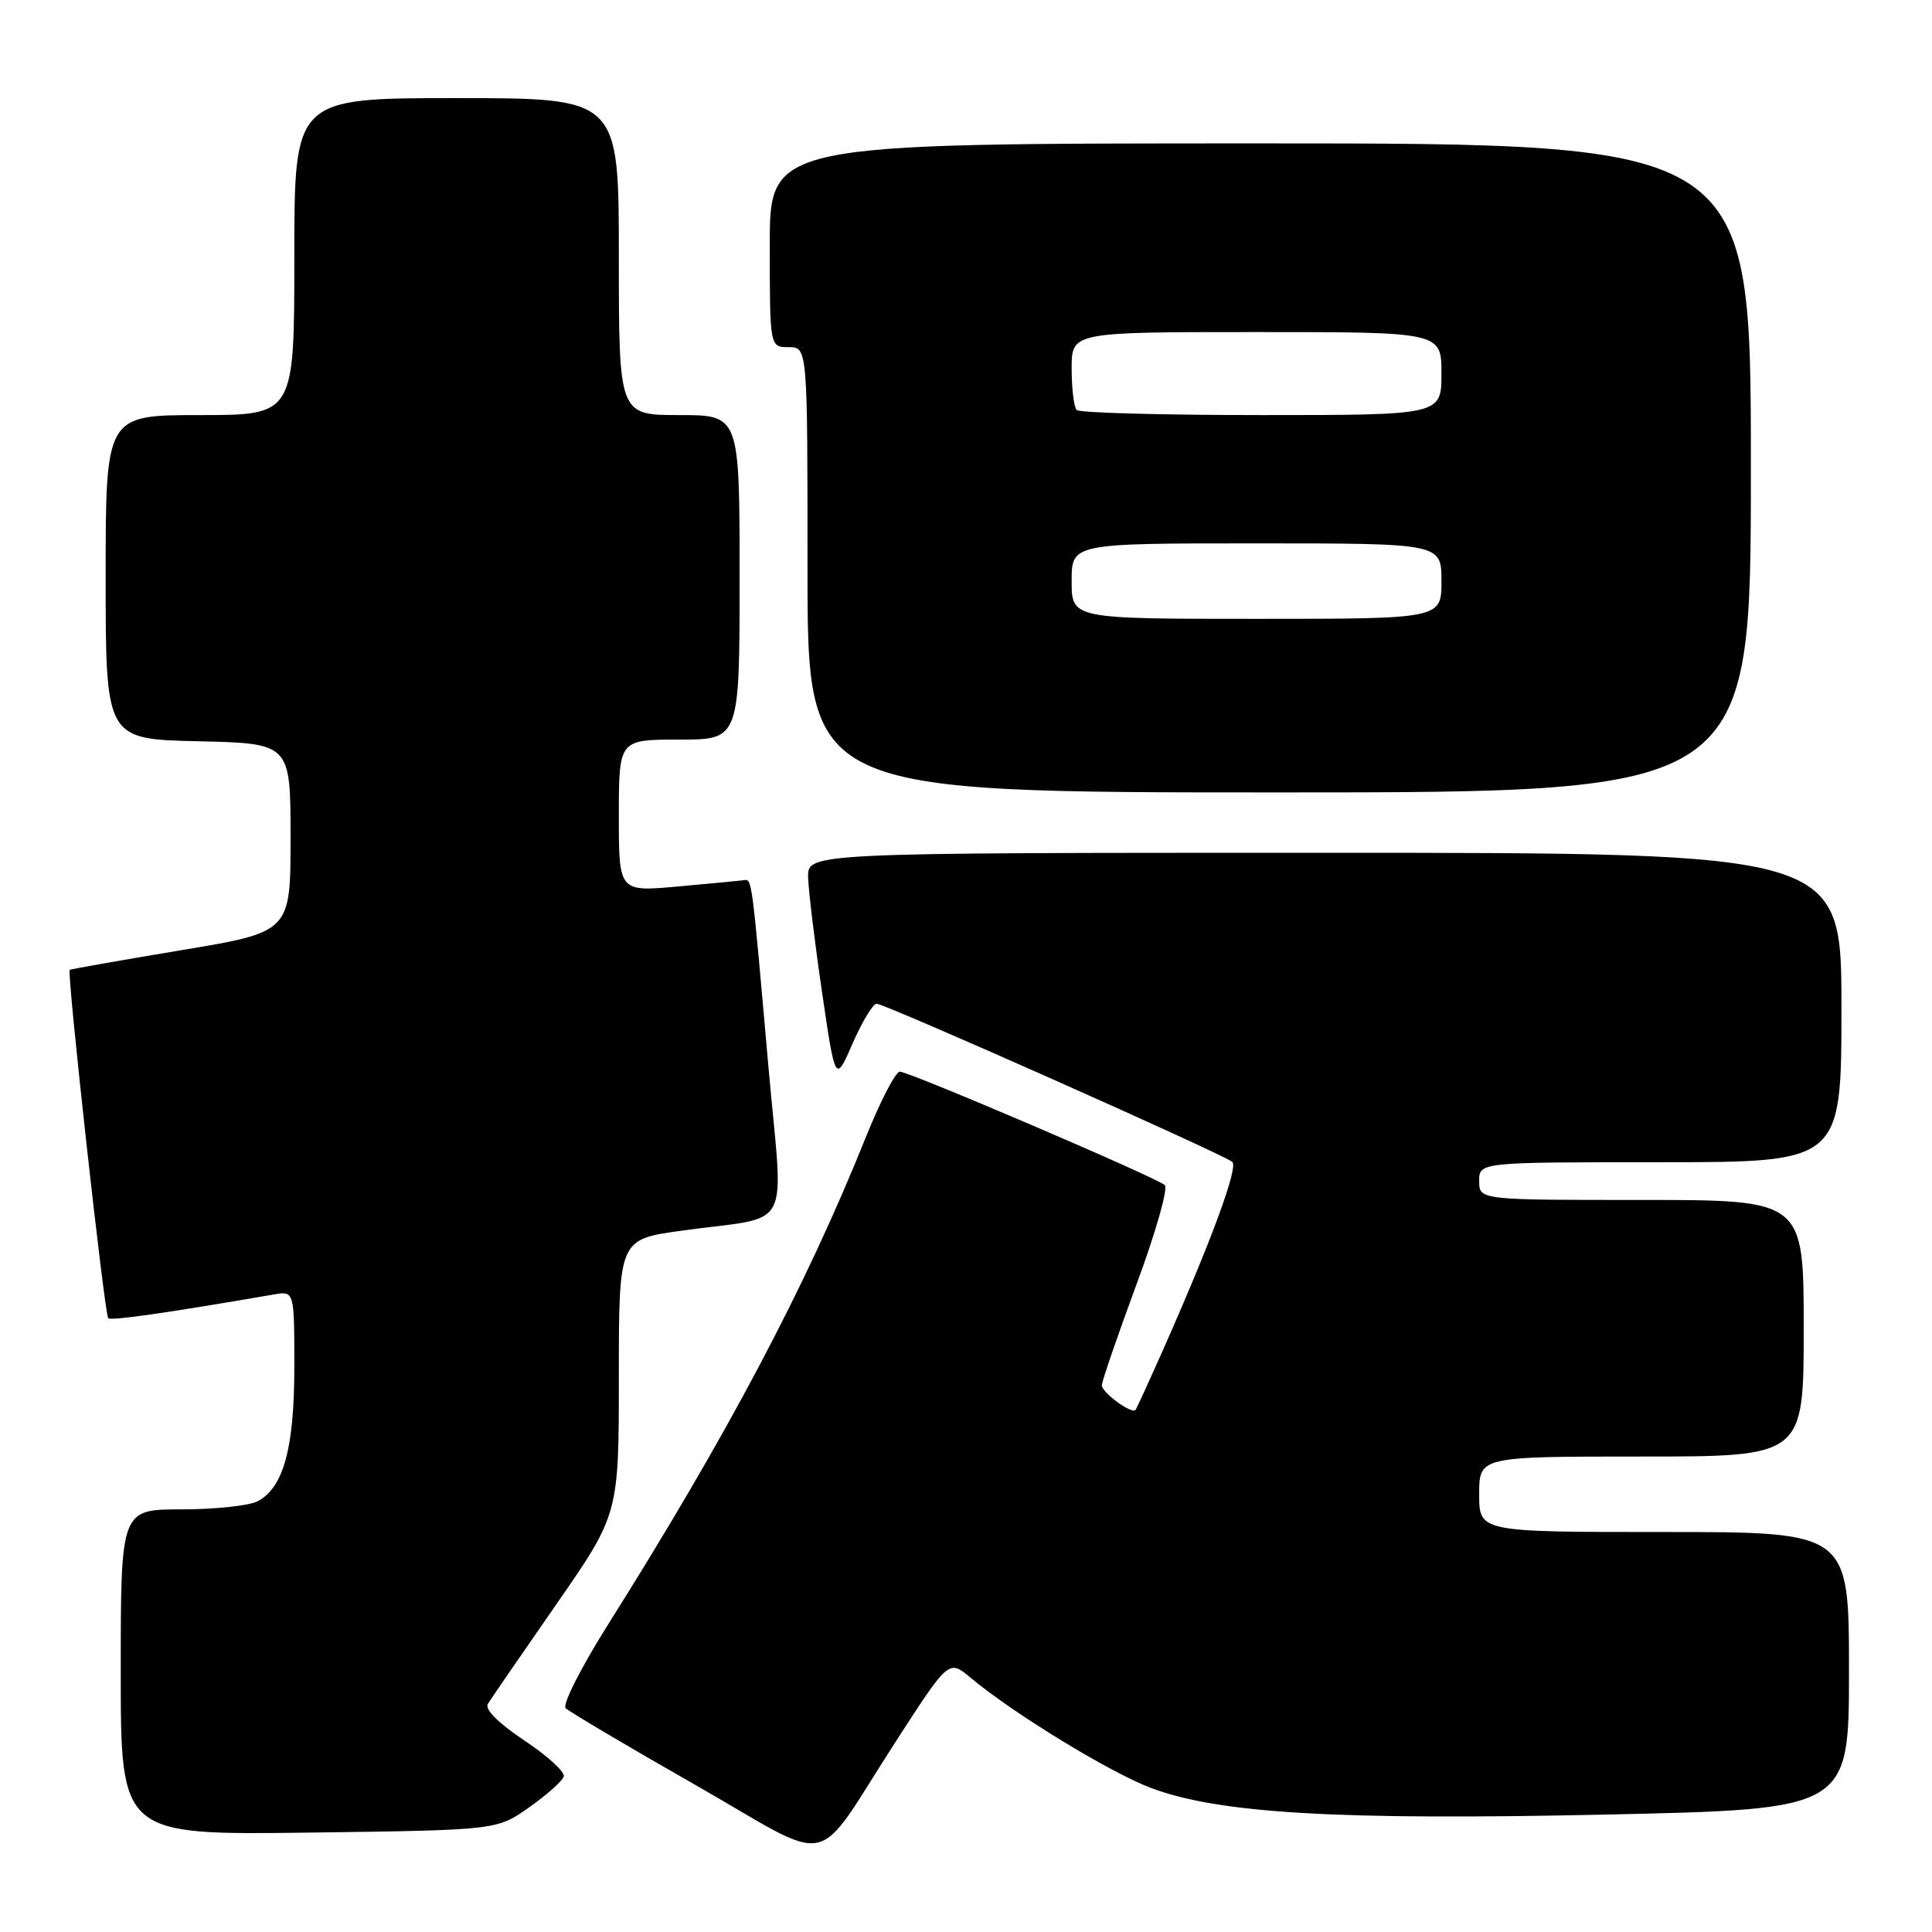 <?xml version="1.0" encoding="UTF-8" standalone="no"?>
<!DOCTYPE svg PUBLIC "-//W3C//DTD SVG 1.1//EN" "http://www.w3.org/Graphics/SVG/1.1/DTD/svg11.dtd" >
<svg xmlns="http://www.w3.org/2000/svg" xmlns:xlink="http://www.w3.org/1999/xlink" version="1.1" viewBox="0 0 256 256">
 <g >
 <path fill="currentColor"
d=" M 118.74 230.69 C 125.72 219.89 125.72 219.89 128.61 222.31 C 134.23 227.02 147.15 234.91 152.53 236.92 C 161.54 240.30 177.25 241.21 212.75 240.44 C 245.00 239.74 245.00 239.74 245.00 221.37 C 245.00 203.00 245.00 203.00 220.50 203.00 C 196.00 203.00 196.00 203.00 196.00 198.00 C 196.00 193.00 196.00 193.00 217.50 193.00 C 239.00 193.00 239.00 193.00 239.00 176.00 C 239.00 159.00 239.00 159.00 217.50 159.00 C 196.00 159.00 196.00 159.00 196.00 156.50 C 196.00 154.00 196.00 154.00 220.00 154.00 C 244.00 154.00 244.00 154.00 244.00 133.50 C 244.00 113.00 244.00 113.00 175.50 113.00 C 107.00 113.00 107.00 113.00 107.08 116.25 C 107.13 118.04 107.96 124.90 108.93 131.50 C 110.69 143.50 110.69 143.50 112.98 138.25 C 114.24 135.36 115.67 133.00 116.16 133.00 C 117.27 133.00 162.21 152.99 163.29 153.96 C 164.09 154.69 160.58 164.24 154.27 178.50 C 152.32 182.90 150.61 186.64 150.46 186.82 C 149.96 187.42 146.00 184.52 146.00 183.56 C 146.00 183.03 148.07 177.02 150.59 170.19 C 153.12 163.37 154.81 157.45 154.34 157.03 C 153.19 156.00 120.49 142.00 119.23 142.00 C 118.67 142.00 116.63 145.94 114.70 150.75 C 106.75 170.55 96.37 190.17 80.57 215.26 C 77.02 220.89 74.49 225.88 74.95 226.34 C 75.41 226.80 83.11 231.37 92.08 236.48 C 111.02 247.30 107.51 248.06 118.74 230.69 Z  M 70.09 239.50 C 72.43 237.85 74.50 236.01 74.70 235.41 C 74.90 234.81 72.55 232.66 69.49 230.63 C 66.05 228.34 64.20 226.49 64.64 225.78 C 65.03 225.14 69.10 219.23 73.68 212.63 C 82.00 200.64 82.00 200.64 82.00 182.43 C 82.00 164.23 82.00 164.23 90.25 163.08 C 105.34 160.98 103.81 163.86 101.81 141.22 C 99.55 115.63 99.66 116.48 98.50 116.64 C 97.95 116.71 94.01 117.09 89.75 117.47 C 82.00 118.17 82.00 118.17 82.00 108.09 C 82.00 98.00 82.00 98.00 90.00 98.00 C 98.00 98.00 98.00 98.00 98.00 76.50 C 98.00 55.00 98.00 55.00 90.00 55.00 C 82.00 55.00 82.00 55.00 82.00 34.00 C 82.00 13.00 82.00 13.00 60.50 13.00 C 39.00 13.00 39.00 13.00 39.00 34.00 C 39.00 55.00 39.00 55.00 26.50 55.00 C 14.00 55.00 14.00 55.00 14.00 76.47 C 14.00 97.94 14.00 97.94 26.25 98.22 C 38.50 98.50 38.50 98.50 38.50 111.00 C 38.50 123.50 38.50 123.50 24.00 125.91 C 16.02 127.24 9.38 128.41 9.24 128.51 C 8.83 128.79 13.85 174.18 14.34 174.67 C 14.70 175.03 22.11 173.97 36.25 171.53 C 39.00 171.05 39.00 171.05 39.00 181.06 C 39.00 191.87 37.59 197.08 34.15 198.92 C 33.04 199.51 28.50 200.00 24.07 200.00 C 16.00 200.00 16.00 200.00 16.00 221.58 C 16.00 243.15 16.00 243.15 40.92 242.83 C 65.83 242.50 65.83 242.50 70.09 239.50 Z  M 232.00 62.00 C 232.00 19.00 232.00 19.00 167.00 19.00 C 102.00 19.00 102.00 19.00 102.00 32.50 C 102.00 46.00 102.00 46.00 104.50 46.00 C 107.00 46.00 107.00 46.00 107.00 75.50 C 107.00 105.00 107.00 105.00 169.50 105.00 C 232.00 105.00 232.00 105.00 232.00 62.00 Z  M 142.00 77.00 C 142.00 72.00 142.00 72.00 166.50 72.00 C 191.00 72.00 191.00 72.00 191.00 77.00 C 191.00 82.00 191.00 82.00 166.50 82.00 C 142.00 82.00 142.00 82.00 142.00 77.00 Z  M 142.67 54.33 C 142.30 53.97 142.00 51.49 142.00 48.83 C 142.00 44.00 142.00 44.00 166.50 44.00 C 191.00 44.00 191.00 44.00 191.00 49.50 C 191.00 55.00 191.00 55.00 167.17 55.00 C 154.06 55.00 143.03 54.70 142.67 54.33 Z "/>
</g>
</svg>